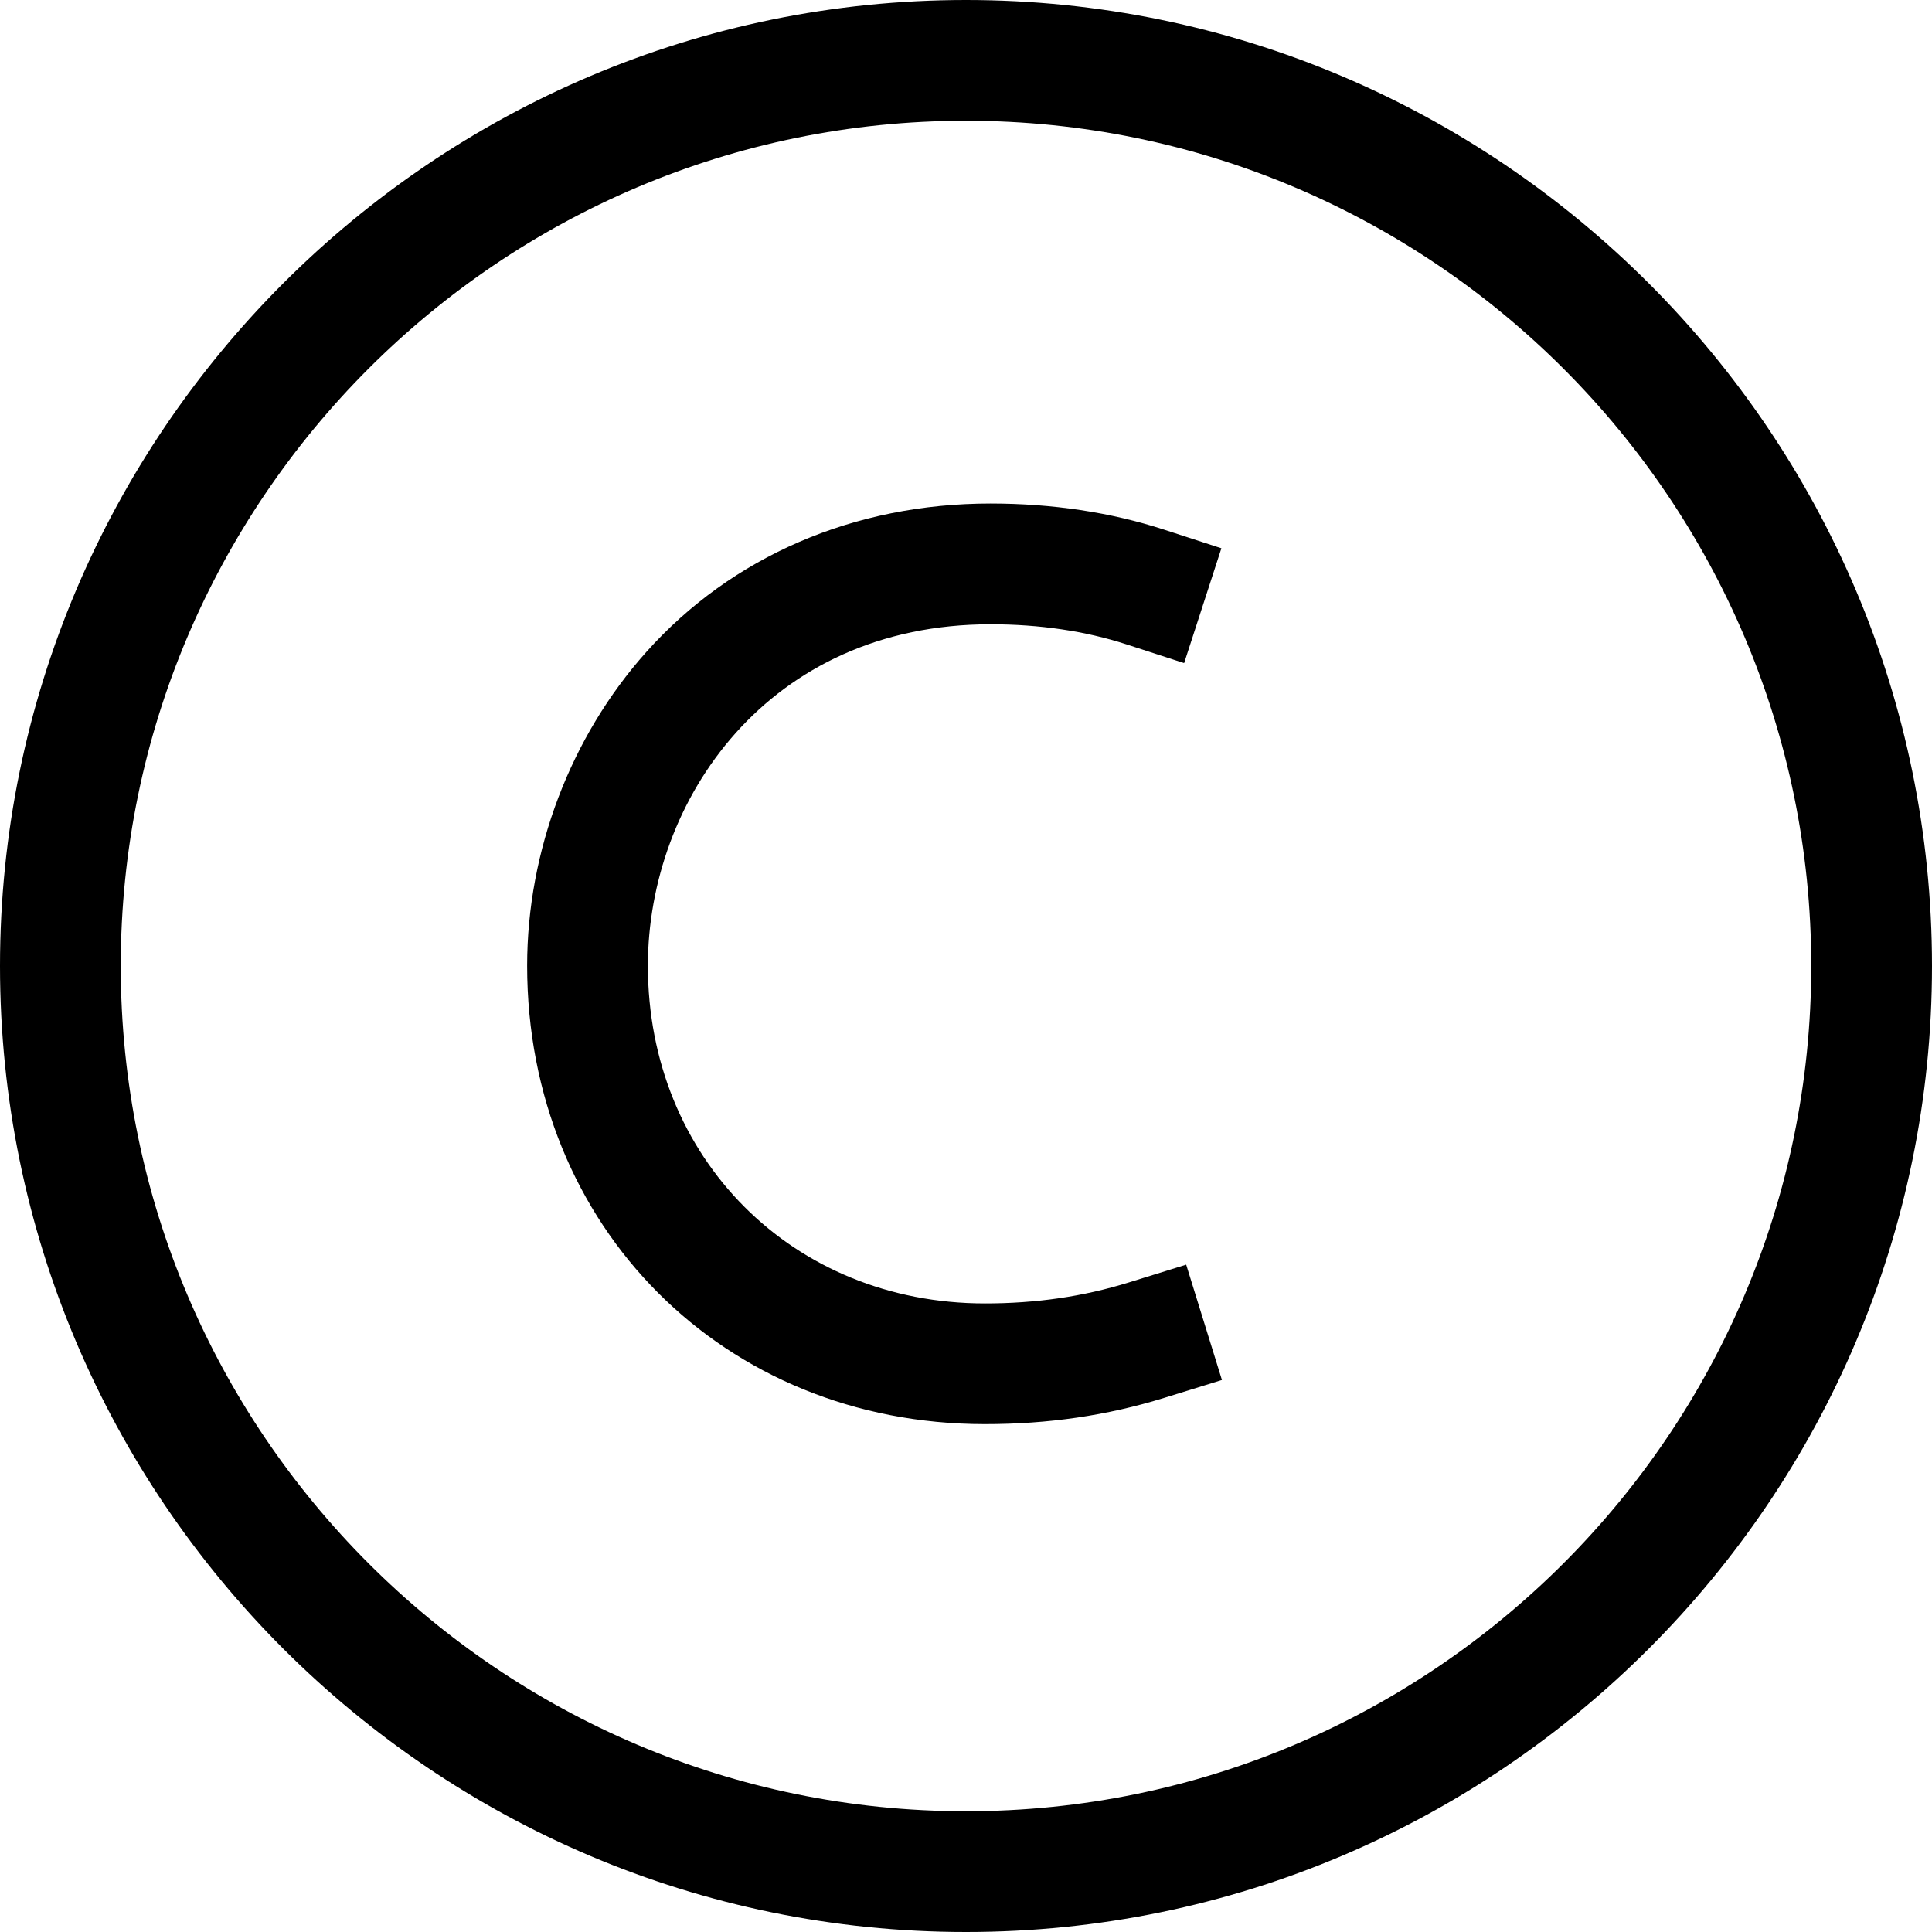 <?xml version="1.0" encoding="UTF-8"?>
<!DOCTYPE svg PUBLIC "-//W3C//DTD SVG 1.1//EN" "http://www.w3.org/Graphics/SVG/1.1/DTD/svg11.dtd">
<svg version="1.1" id="Layer_1" xmlns="http://www.w3.org/2000/svg" xmlns:xlink="http://www.w3.org/1999/xlink" x="0px" y="0px" width="32px" height="32px" viewBox="0 0 32 32" enable-background="new 0 0 32 32" xml:space="preserve">
  <g id="icon">
    <path d="M16,32C7.178,32,0,24.822,0,16C0,7.178,7.178,0,16,0c8.822,0,16,7.178,16,16C32,24.822,24.822,32,16,32zM16,2C8.28,2,2,8.28,2,16s6.28,14,14,14s14,-6.28,14,-14S23.72,2,16,2z" fill="#000000"/>
    <path d="M16.313,23.588c-4.322,0,-7.582,-3.264,-7.582,-7.593c0,-1.9,0.72,-3.794,1.974,-5.196c1.418,-1.586,3.442,-2.459,5.701,-2.459c1.024,0,1.991,0.145,2.873,0.432l0.951,0.309l-0.617,1.902l-0.951,-0.309c-0.683,-0.222,-1.442,-0.334,-2.256,-0.334c-3.686,0,-5.675,2.914,-5.675,5.656c0,3.188,2.4,5.593,5.582,5.593c0.848,0,1.626,-0.113,2.379,-0.346l0.955,-0.296l0.592,1.91l-0.955,0.296C18.337,23.446,17.365,23.588,16.313,23.588z" fill="#000000"/>
  </g>
</svg>
